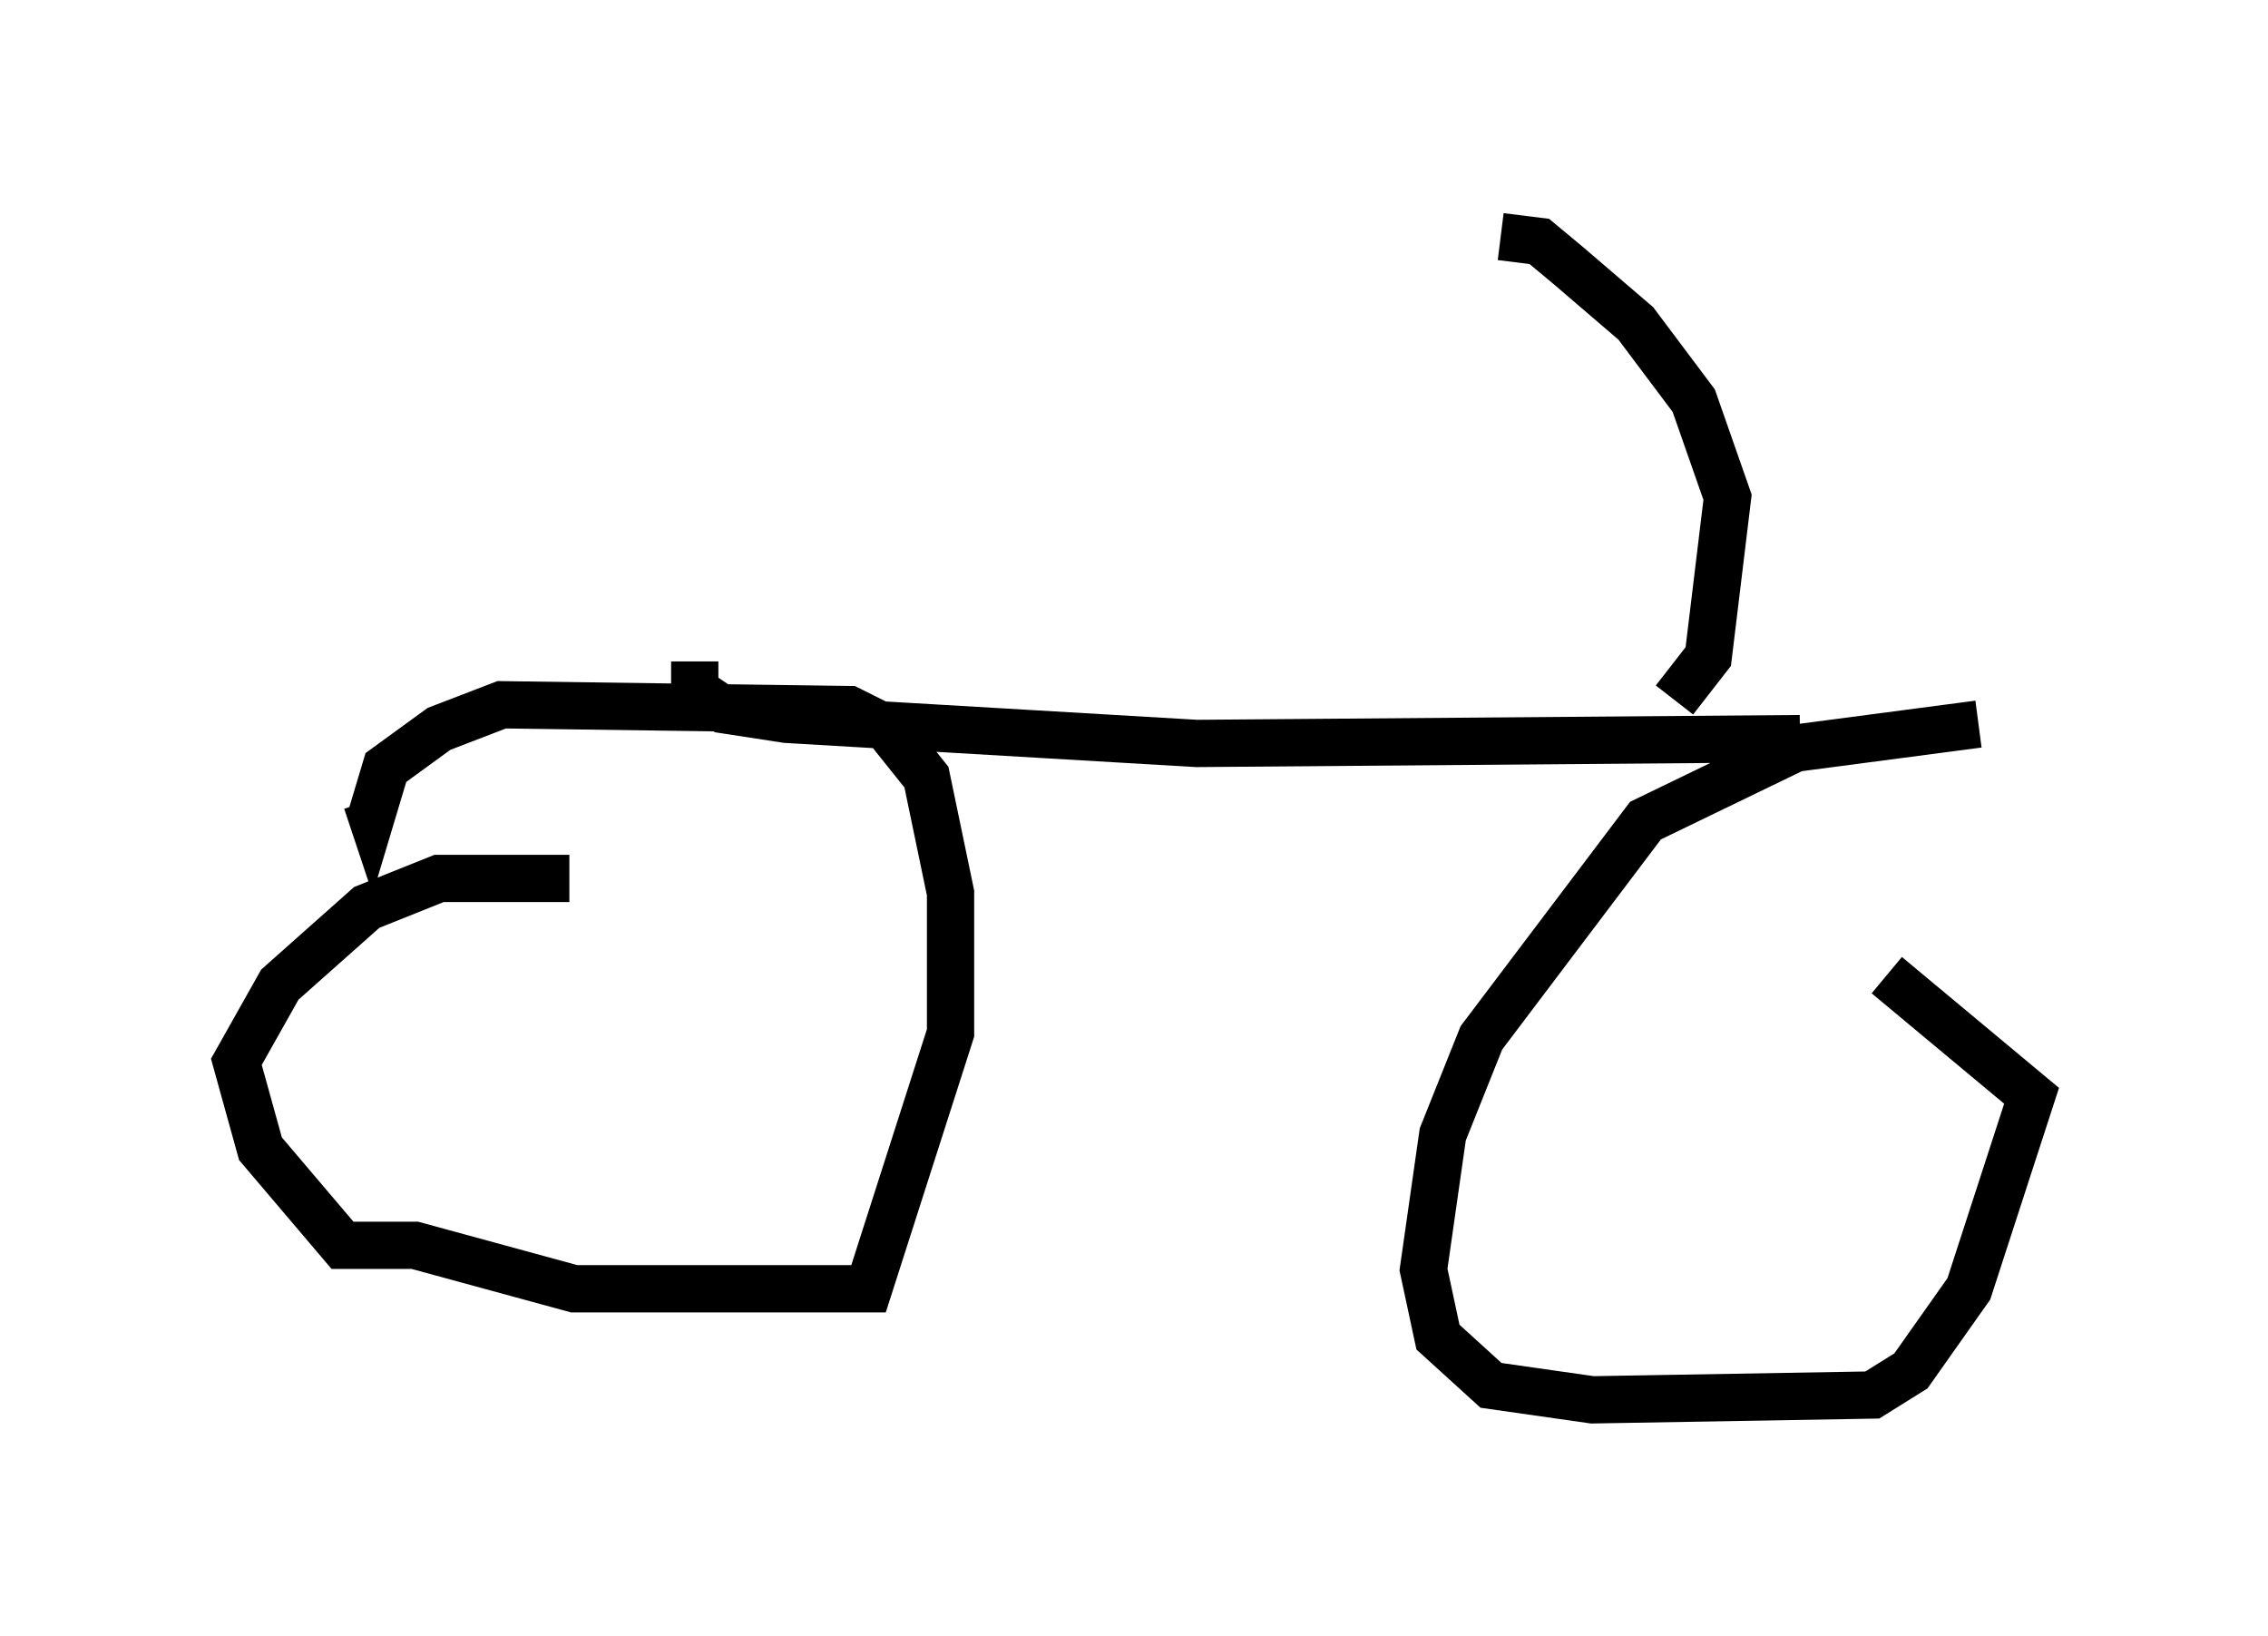 <?xml version="1.0" encoding="utf-8" ?>
<svg baseProfile="full" height="34.602" version="1.1" width="47.975" xmlns="http://www.w3.org/2000/svg" xmlns:ev="http://www.w3.org/2001/xml-events" xmlns:xlink="http://www.w3.org/1999/xlink"><defs /><rect fill="white" height="34.602" width="47.975" x="0" y="0" /><path d="M13.371, 19.088 m-1.327, -0.51 l-2.756, 0.0 -1.531, 0.613 l-1.838, 1.633 -0.919, 1.633 l0.51, 1.838 1.735, 2.042 l1.531, 0.0 3.369, 0.919 l6.227, 0.0 1.735, -5.41 l0.0, -2.96 -0.51, -2.45 l-0.817, -1.021 -0.817, -0.408 l-7.35, -0.102 -1.327, 0.51 l-1.123, 0.817 -0.306, 1.021 l-0.102, -0.306 m34.096, -1.633 l-3.879, 0.51 -3.165, 1.531 l-3.471, 4.594 -0.817, 2.042 l-0.408, 2.858 0.306, 1.429 l1.123, 1.021 2.144, 0.306 l5.921, -0.102 0.817, -0.51 l1.225, -1.735 1.327, -4.083 l-3.063, -2.552 m-25.215, -6.635 l0.0, 0.613 0.613, 0.408 l1.327, 0.204 8.677, 0.51 l12.761, -0.102 m-2.654, -0.817 l0.715, -0.919 0.408, -3.369 l-0.715, -2.042 -1.225, -1.633 l-1.429, -1.225 -0.613, -0.51 l-0.817, -0.102 " fill="none" stroke="black" stroke-width="1" /></svg>